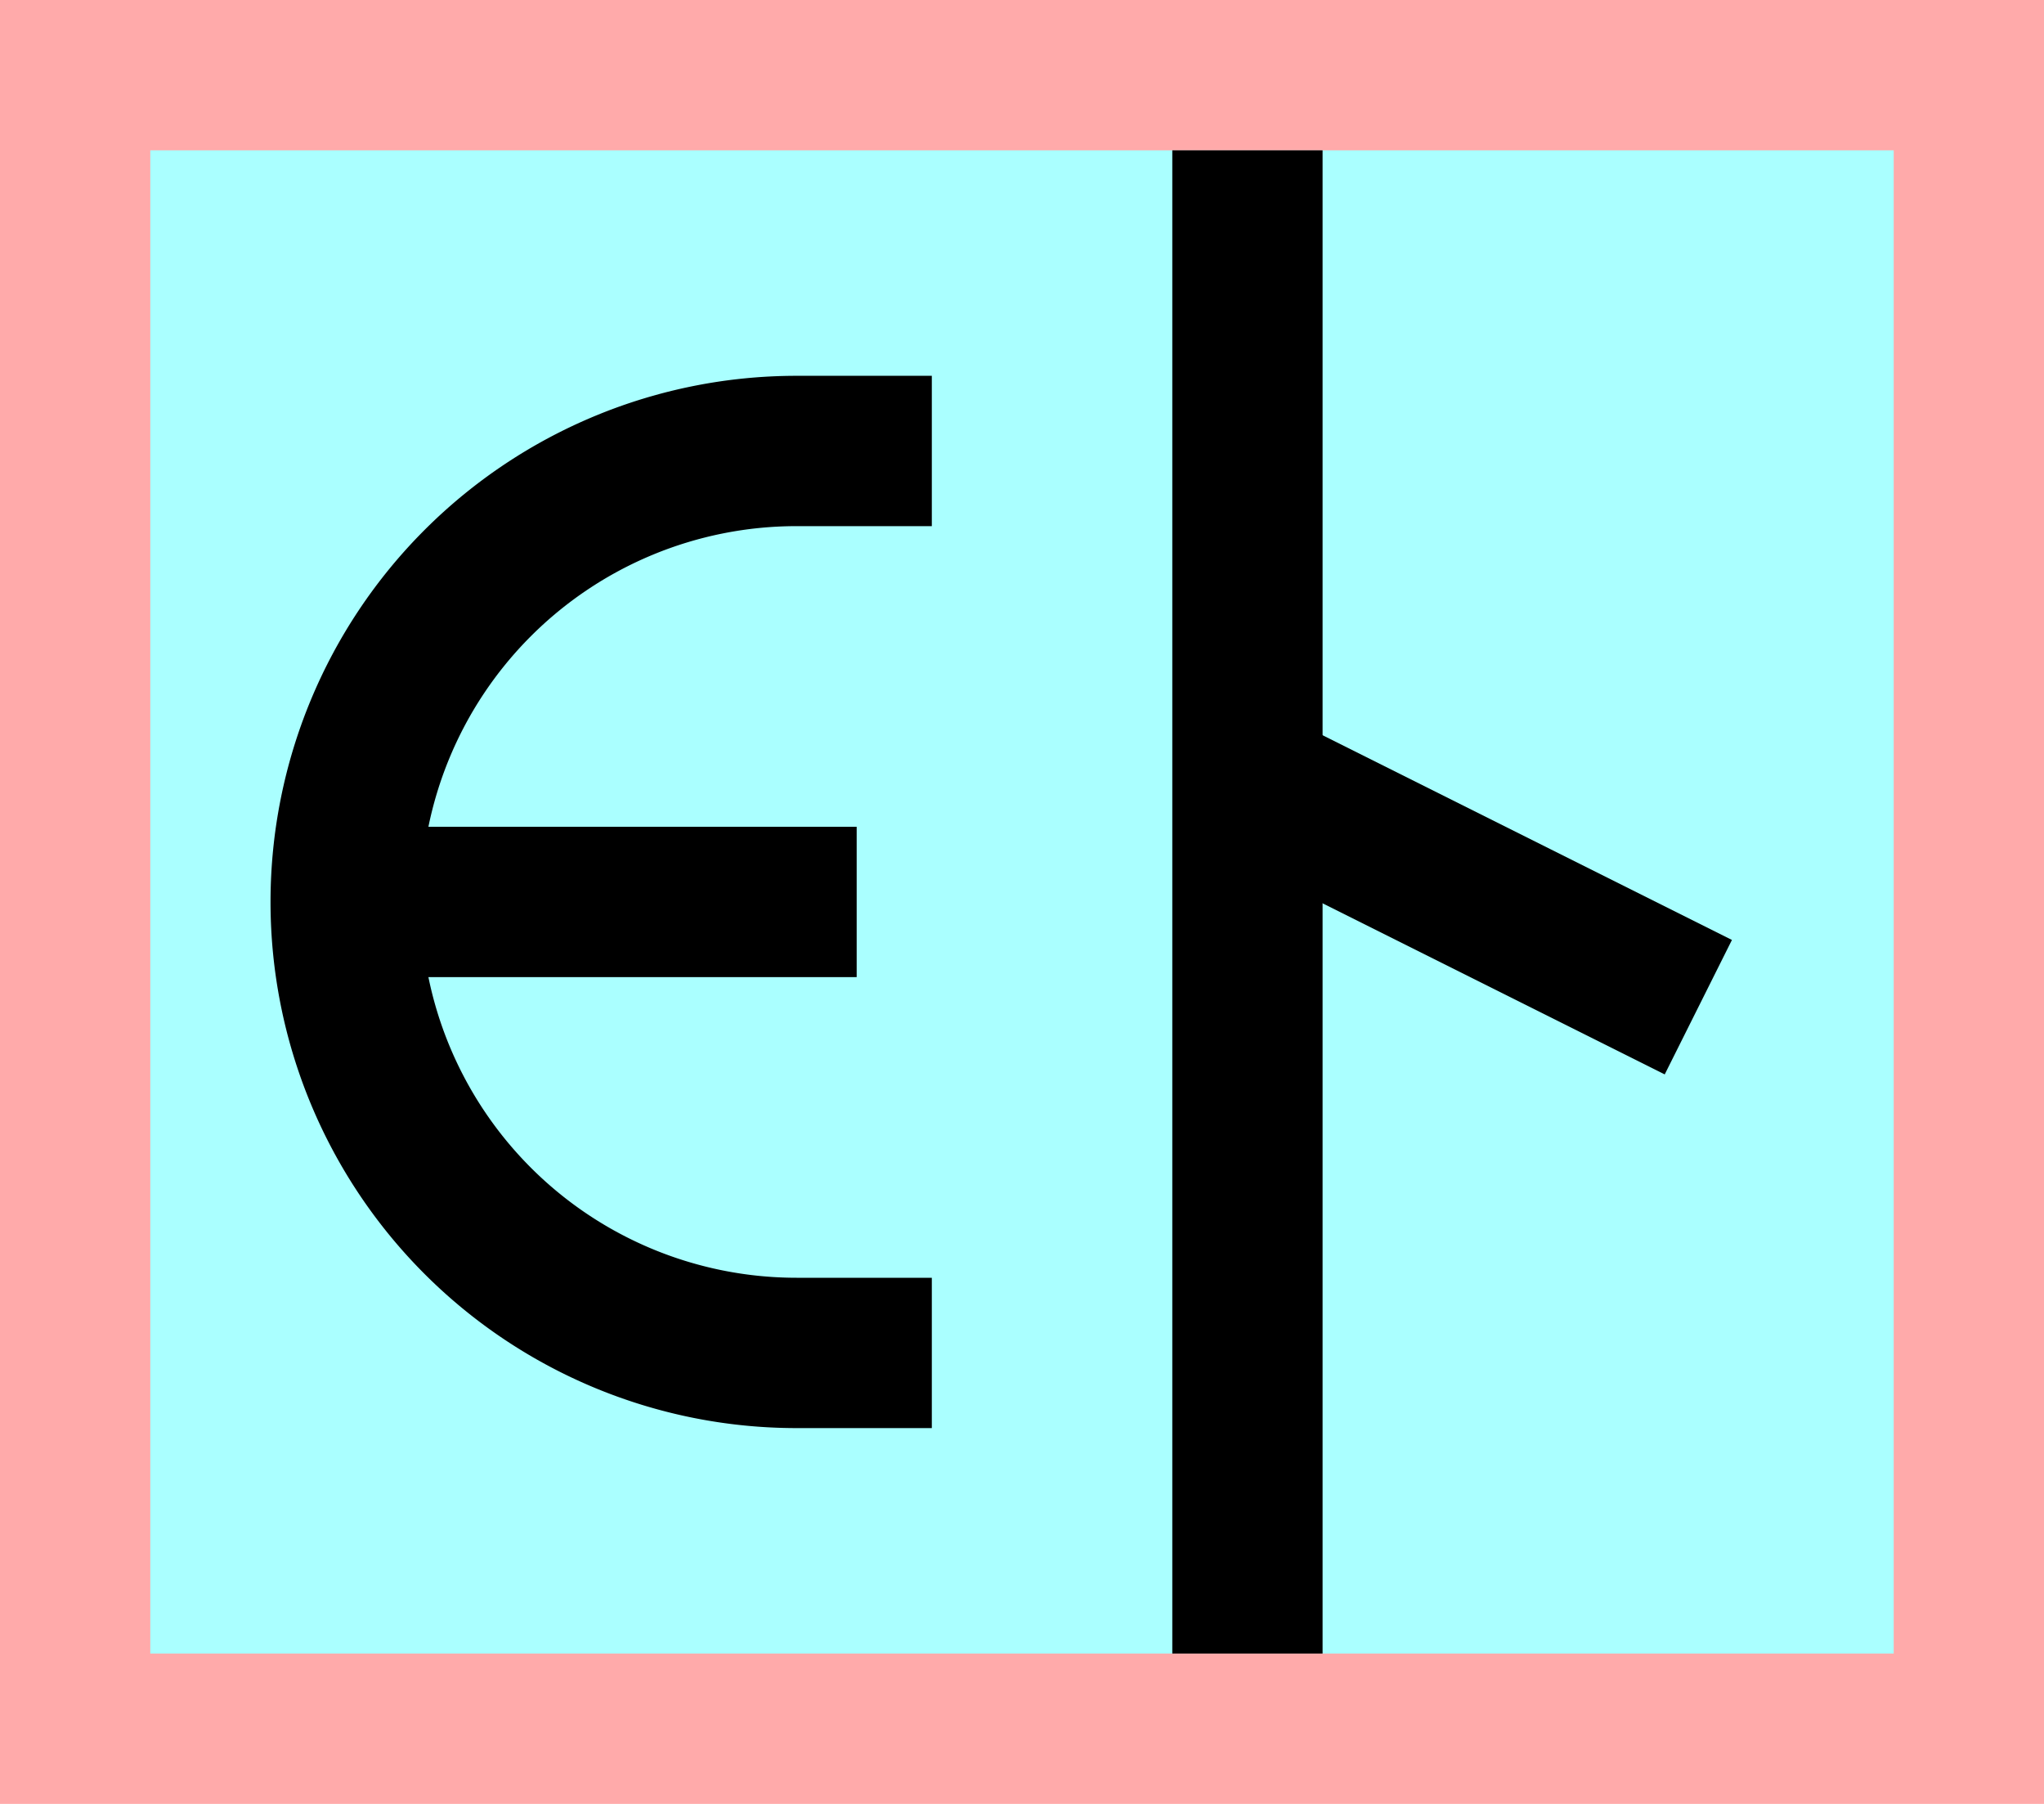 <?xml version="1.0" encoding="UTF-8"?>
<svg width="136mm" height="120mm" version="1.1" viewBox="0 0 136 120" xmlns="http://www.w3.org/2000/svg">
    <path fill="#faa" d="m0 0 h136v120h-136" />
    <path fill="#aff" d="m10 10 h116 v 100 h-116 z" />
    <g stroke="#000" stroke-width="10" fill="none">
        <g id="glyph">
            <path d="m62 90h-9a30 30 90 010-60h9"></path>
            <path d="m57 60h-34"></path>
            <path d="m83 10v100"></path>
            <path d="m83 52l30 15"></path>
        </g>
    </g>
</svg>